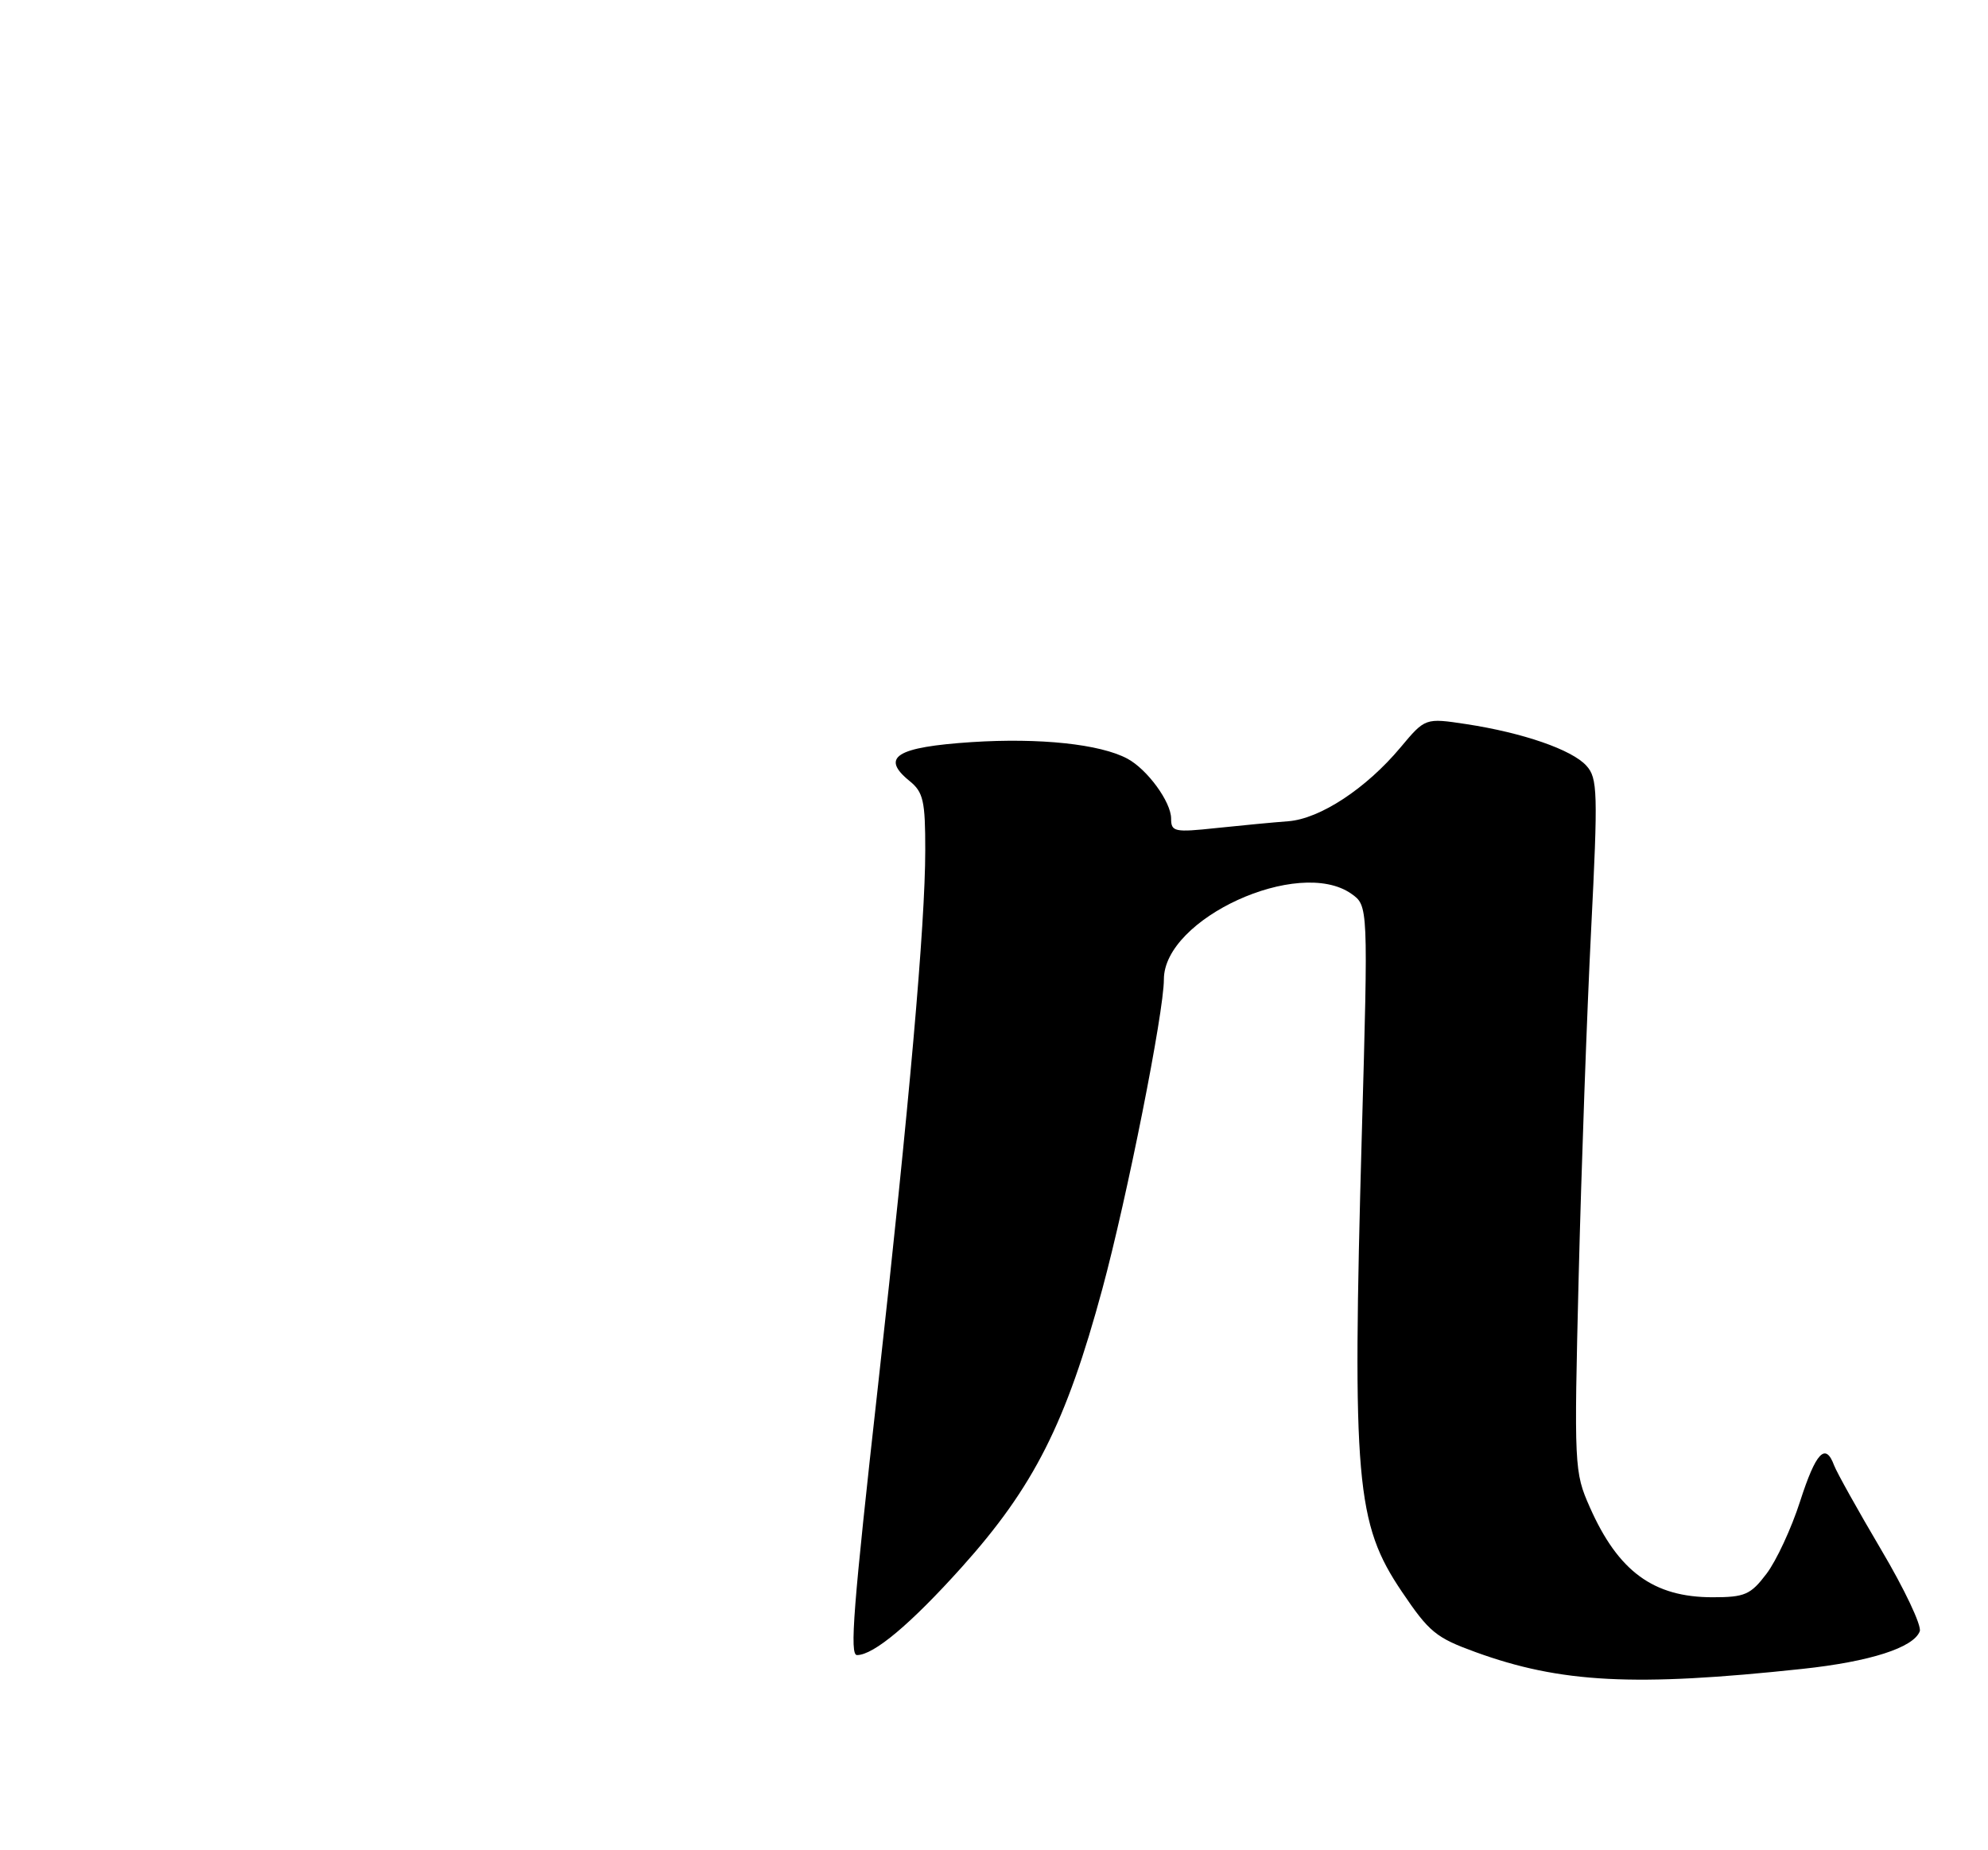 <?xml version="1.0" encoding="UTF-8" standalone="no"?>
<!DOCTYPE svg PUBLIC "-//W3C//DTD SVG 1.1//EN" "http://www.w3.org/Graphics/SVG/1.1/DTD/svg11.dtd" >
<svg xmlns="http://www.w3.org/2000/svg" xmlns:xlink="http://www.w3.org/1999/xlink" version="1.1" viewBox="0 0 275 256">
 <g >
 <path fill="currentColor"
d=" M 249.33 230.91 C 258.68 229.91 264.69 227.98 265.56 225.71 C 265.85 224.95 263.45 219.87 260.22 214.42 C 257.00 208.96 254.07 203.71 253.71 202.75 C 252.52 199.53 251.19 200.94 249.00 207.75 C 247.81 211.46 245.72 215.96 244.36 217.75 C 242.16 220.65 241.37 221.00 236.90 221.00 C 228.72 221.00 223.84 217.42 219.91 208.52 C 217.77 203.69 217.73 202.92 218.38 176.54 C 218.75 161.67 219.52 140.12 220.10 128.66 C 221.06 109.60 221.00 107.66 219.45 105.95 C 217.45 103.73 210.68 101.39 202.83 100.19 C 197.15 99.33 197.15 99.33 193.73 103.42 C 188.98 109.10 182.61 113.29 178.20 113.63 C 176.16 113.78 171.69 114.21 168.25 114.57 C 162.46 115.19 162.00 115.09 162.00 113.26 C 162.00 110.96 158.71 106.45 155.95 104.97 C 152.18 102.95 143.81 102.07 134.41 102.68 C 123.96 103.37 121.75 104.76 125.83 108.07 C 127.72 109.60 128.00 110.82 127.99 117.66 C 127.99 127.90 125.76 153.09 121.47 191.59 C 118.01 222.59 117.51 229.00 118.55 229.00 C 120.86 229.00 125.97 224.71 133.02 216.86 C 143.02 205.72 147.46 196.92 152.49 178.33 C 155.92 165.65 161.00 140.08 161.00 135.51 C 161.00 127.09 179.64 118.56 186.91 123.65 C 189.27 125.30 189.27 125.30 188.38 156.90 C 187.04 204.92 187.56 210.80 193.92 220.23 C 197.70 225.83 198.63 226.59 204.09 228.58 C 215.88 232.87 226.10 233.40 249.33 230.91 Z "/>
</g>
</svg>